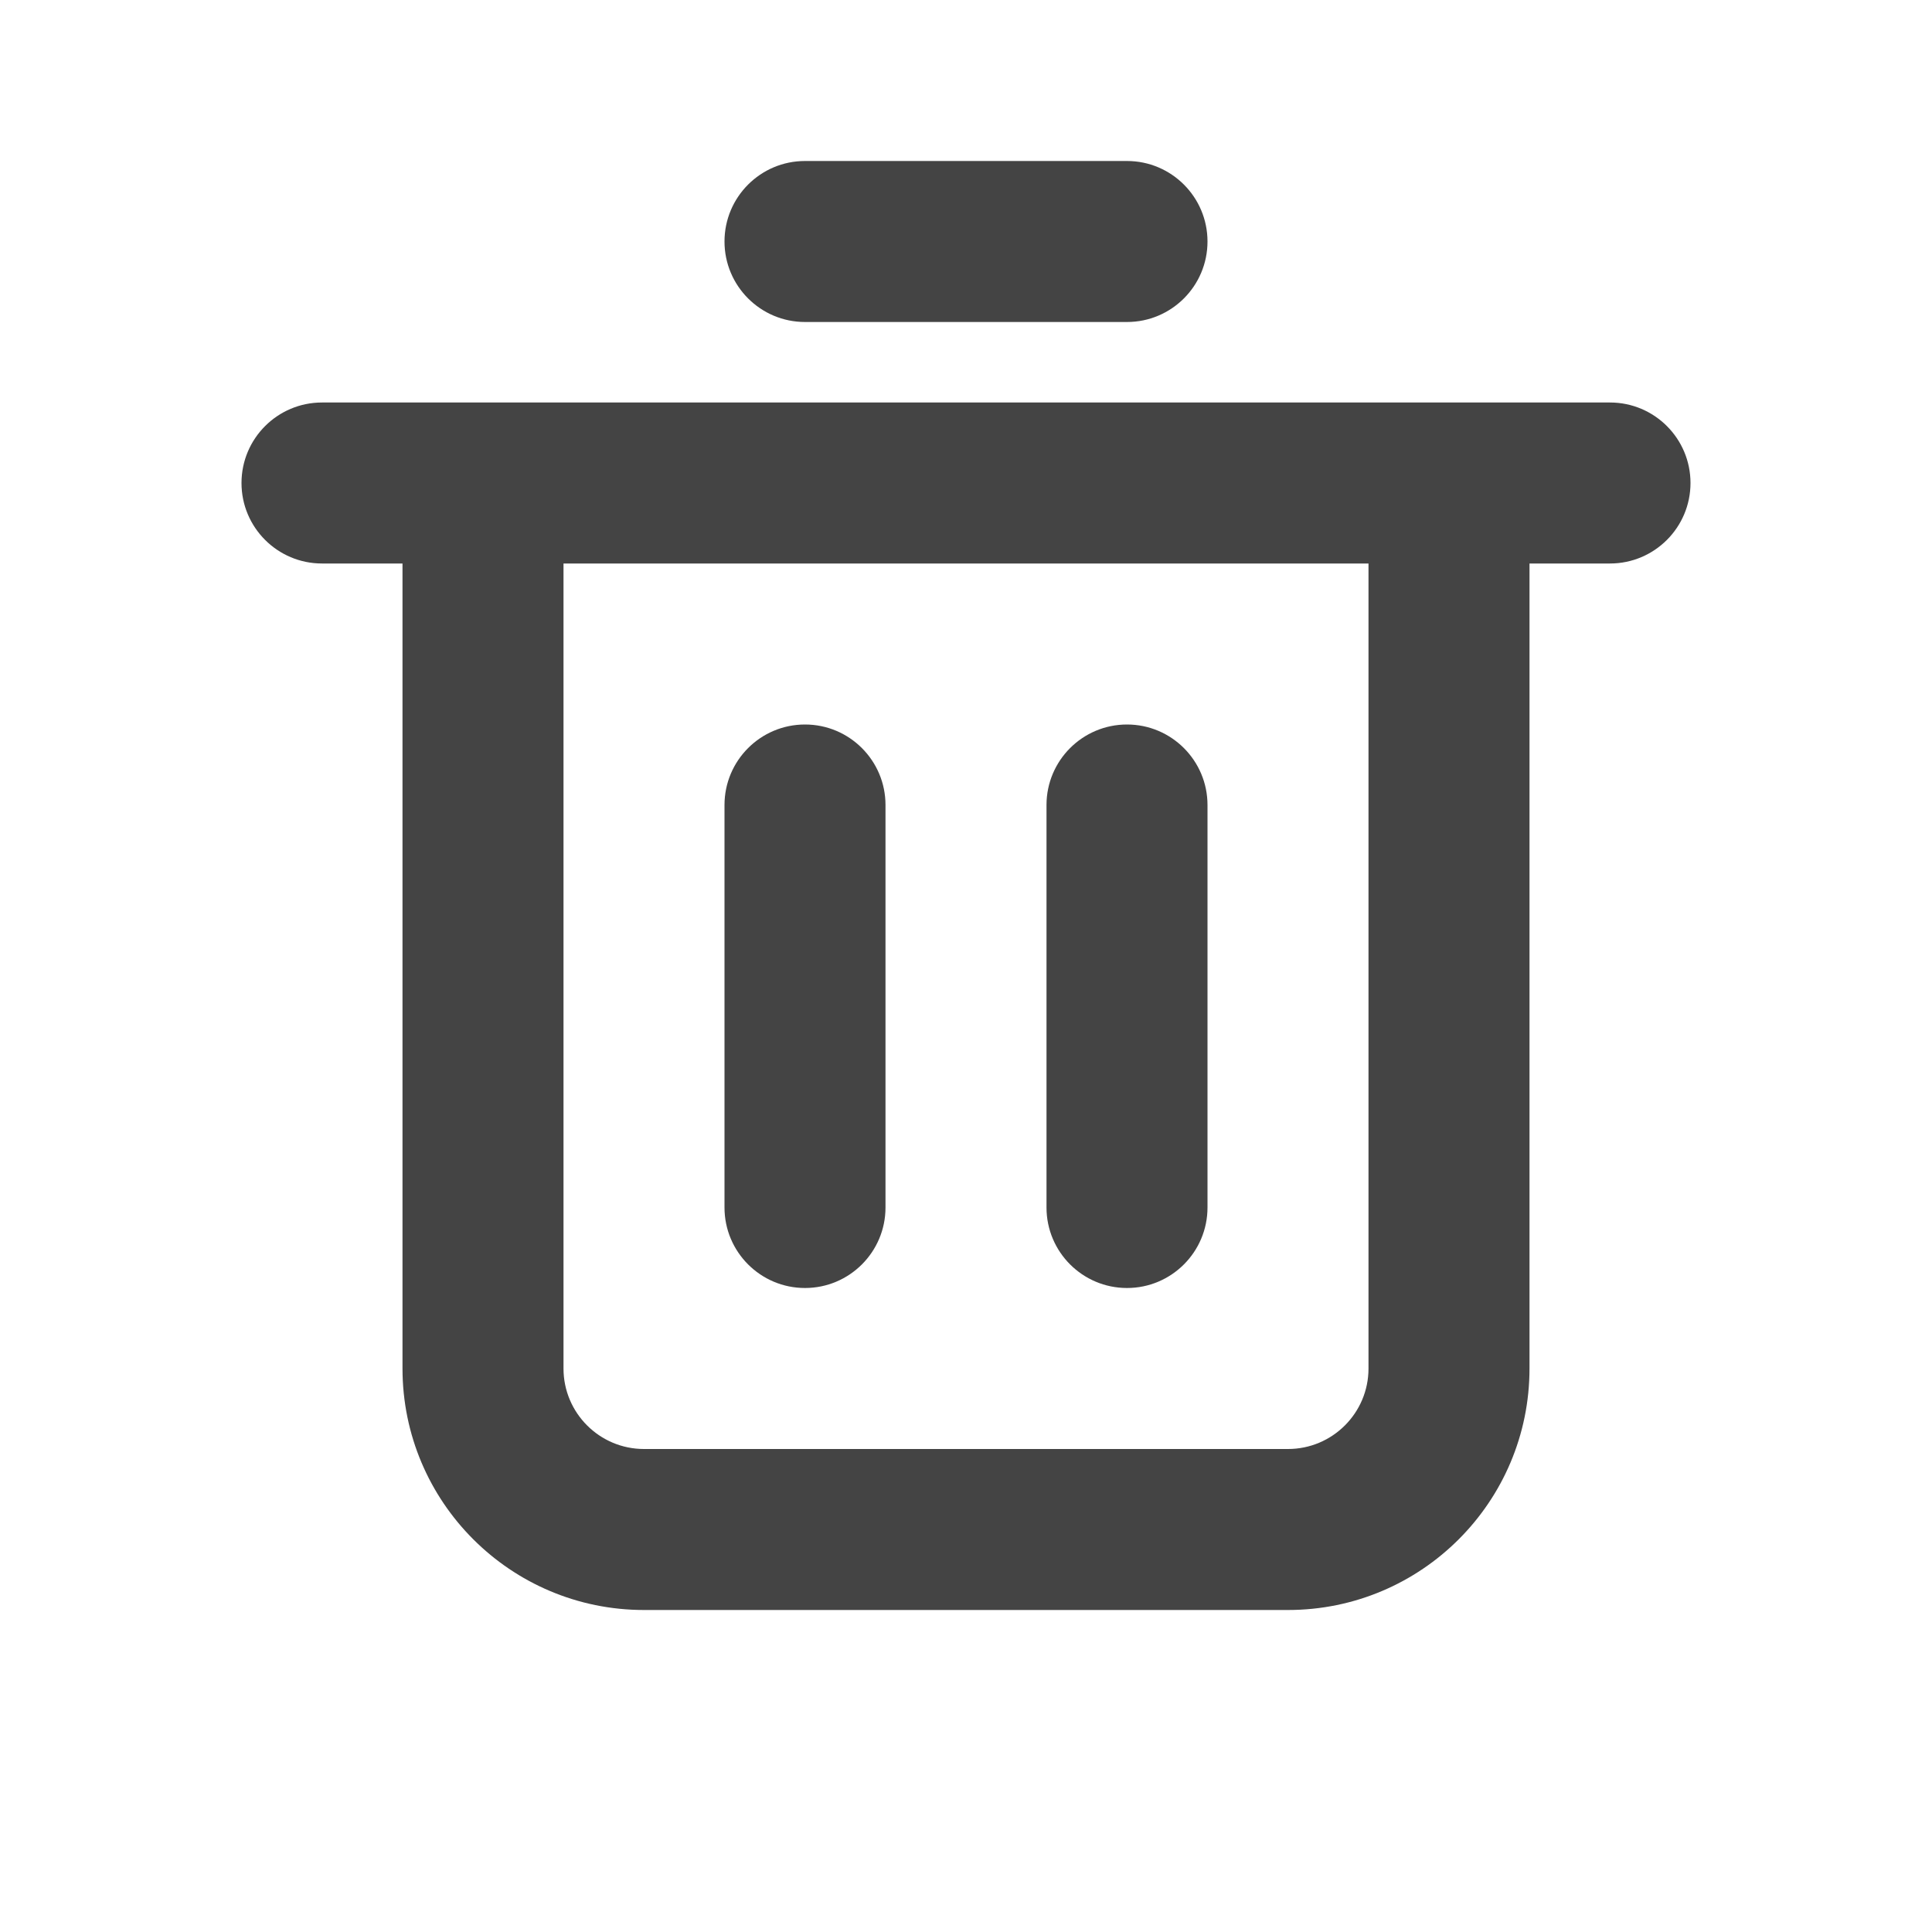 <svg width="24" height="24" viewBox="0 0 24 24" fill="none" xmlns="http://www.w3.org/2000/svg">
<path class="glyph-fill" fill-rule="evenodd" clip-rule="evenodd" d="M9 3C9 3.552 9.448 4 10 4H14C14.552 4 15 3.552 15 3C15 2.448 14.552 2 14 2H10C9.448 2 9 2.448 9 3ZM4 7C3.448 7 3 6.552 3 6C3 5.448 3.448 5 4 5H6H18H20C20.552 5 21 5.448 21 6C21 6.552 20.552 7 20 7H19V17C19 18.657 17.657 20 16 20H8C6.343 20 5 18.657 5 17V7H4ZM7 7H17V17C17 17.552 16.552 18 16 18H8C7.448 18 7 17.552 7 17V7ZM9 10C9 9.448 9.448 9 10 9C10.552 9 11 9.448 11 10V15C11 15.552 10.552 16 10 16C9.448 16 9 15.552 9 15V10ZM14 9C13.448 9 13 9.448 13 10V15C13 15.552 13.448 16 14 16C14.552 16 15 15.552 15 15V10C15 9.448 14.552 9 14 9Z" fill="#444444"/>
</svg>
